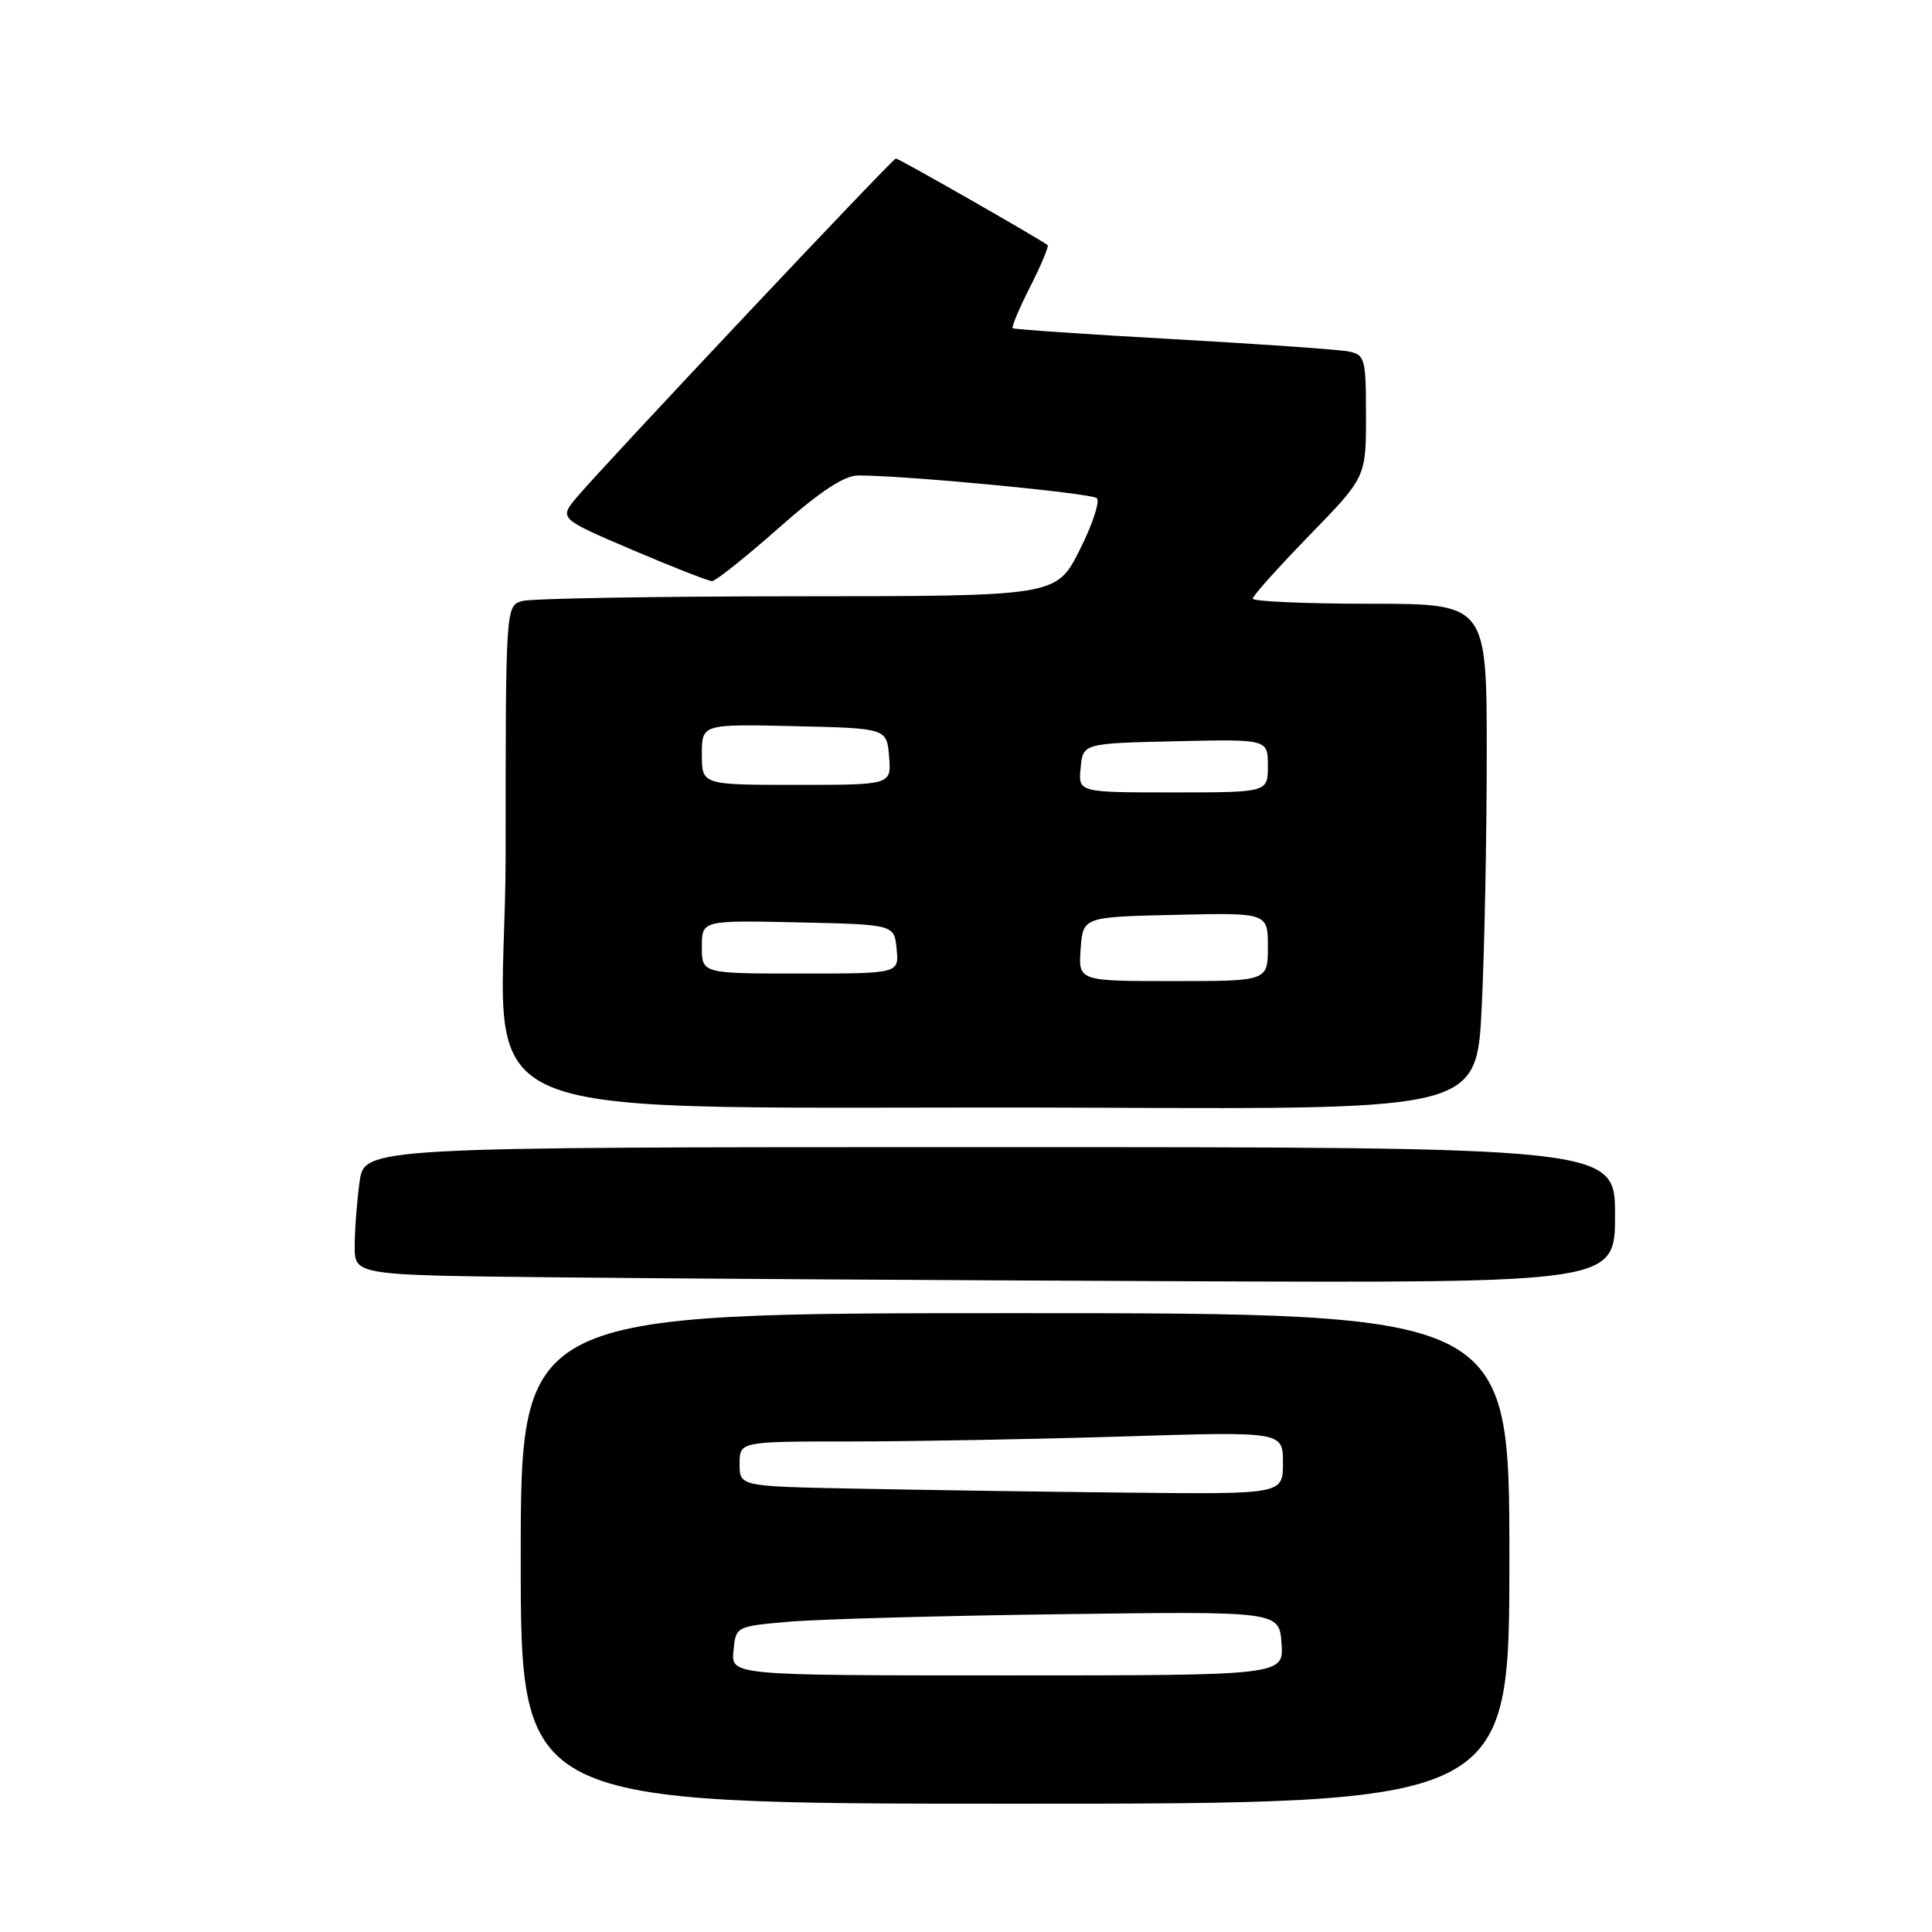 <?xml version="1.0" encoding="UTF-8" standalone="no"?>
<!DOCTYPE svg PUBLIC "-//W3C//DTD SVG 1.1//EN" "http://www.w3.org/Graphics/SVG/1.1/DTD/svg11.dtd" >
<svg xmlns="http://www.w3.org/2000/svg" xmlns:xlink="http://www.w3.org/1999/xlink" version="1.1" viewBox="0 0 256 256">
 <g >
 <path fill="currentColor"
d=" M 200.00 206.50 C 200.00 174.00 200.00 174.00 134.50 174.00 C 69.00 174.00 69.00 174.00 69.00 206.50 C 69.00 239.00 69.00 239.00 134.50 239.00 C 200.00 239.00 200.00 239.00 200.00 206.50 Z  M 214.00 161.00 C 214.00 152.00 214.00 152.00 131.14 152.00 C 48.27 152.00 48.27 152.00 47.64 156.64 C 47.29 159.19 47.00 163.01 47.00 165.12 C 47.00 168.97 47.00 168.97 73.25 169.25 C 87.69 169.41 125.26 169.64 156.75 169.77 C 214.00 170.00 214.00 170.00 214.00 161.00 Z  M 196.34 133.34 C 196.71 125.83 197.00 110.75 197.00 99.84 C 197.00 80.00 197.00 80.00 181.50 80.00 C 172.97 80.00 166.00 79.69 166.00 79.32 C 166.00 78.95 169.38 75.18 173.50 70.94 C 181.00 63.23 181.00 63.23 181.00 55.13 C 181.00 47.54 180.86 47.01 178.75 46.58 C 177.51 46.32 167.05 45.59 155.50 44.94 C 143.95 44.30 134.36 43.64 134.18 43.49 C 134.01 43.33 135.05 40.86 136.50 38.00 C 137.95 35.14 138.99 32.66 138.82 32.49 C 138.24 31.93 119.11 21.00 118.71 21.00 C 118.27 21.00 80.17 61.46 76.44 65.88 C 74.07 68.71 74.07 68.71 83.78 72.86 C 89.13 75.14 93.88 77.00 94.35 77.00 C 94.82 77.00 98.78 73.85 103.14 70.00 C 108.72 65.07 111.86 63.00 113.73 63.00 C 120.07 63.00 144.57 65.34 145.33 66.01 C 145.78 66.42 144.76 69.51 143.06 72.88 C 139.97 79.00 139.97 79.00 105.74 79.01 C 86.91 79.02 70.49 79.30 69.25 79.63 C 67.00 80.23 67.00 80.23 67.00 113.09 C 67.00 150.89 56.50 146.39 145.59 146.78 C 195.69 147.00 195.69 147.00 196.34 133.34 Z  M 97.19 218.75 C 97.50 215.50 97.50 215.50 104.50 214.89 C 108.35 214.55 124.55 214.10 140.50 213.89 C 169.50 213.50 169.50 213.50 169.81 217.75 C 170.11 222.00 170.11 222.00 133.49 222.00 C 96.87 222.00 96.87 222.00 97.19 218.75 Z  M 113.25 197.25 C 98.00 196.95 98.00 196.95 98.00 193.97 C 98.00 191.00 98.00 191.00 112.84 191.00 C 121.00 191.00 137.20 190.70 148.84 190.34 C 170.00 189.68 170.00 189.68 170.00 193.84 C 170.00 198.00 170.00 198.00 149.25 197.78 C 137.84 197.66 121.64 197.42 113.25 197.25 Z  M 143.19 125.75 C 143.50 121.50 143.50 121.50 155.75 121.22 C 168.00 120.94 168.00 120.94 168.00 125.47 C 168.00 130.00 168.00 130.00 155.44 130.00 C 142.89 130.00 142.89 130.00 143.19 125.75 Z  M 93.00 125.47 C 93.00 121.94 93.00 121.94 105.75 122.22 C 118.50 122.50 118.50 122.50 118.81 125.75 C 119.13 129.00 119.13 129.00 106.06 129.00 C 93.00 129.00 93.00 129.00 93.00 125.47 Z  M 143.19 101.75 C 143.50 98.50 143.50 98.50 155.75 98.22 C 168.00 97.94 168.00 97.94 168.00 101.47 C 168.00 105.00 168.00 105.00 155.44 105.00 C 142.87 105.00 142.87 105.00 143.19 101.75 Z  M 93.00 99.97 C 93.00 95.94 93.00 95.94 105.25 96.22 C 117.50 96.50 117.50 96.50 117.81 100.25 C 118.12 104.00 118.12 104.00 105.56 104.00 C 93.00 104.00 93.00 104.00 93.00 99.97 Z "/>
</g>
</svg>